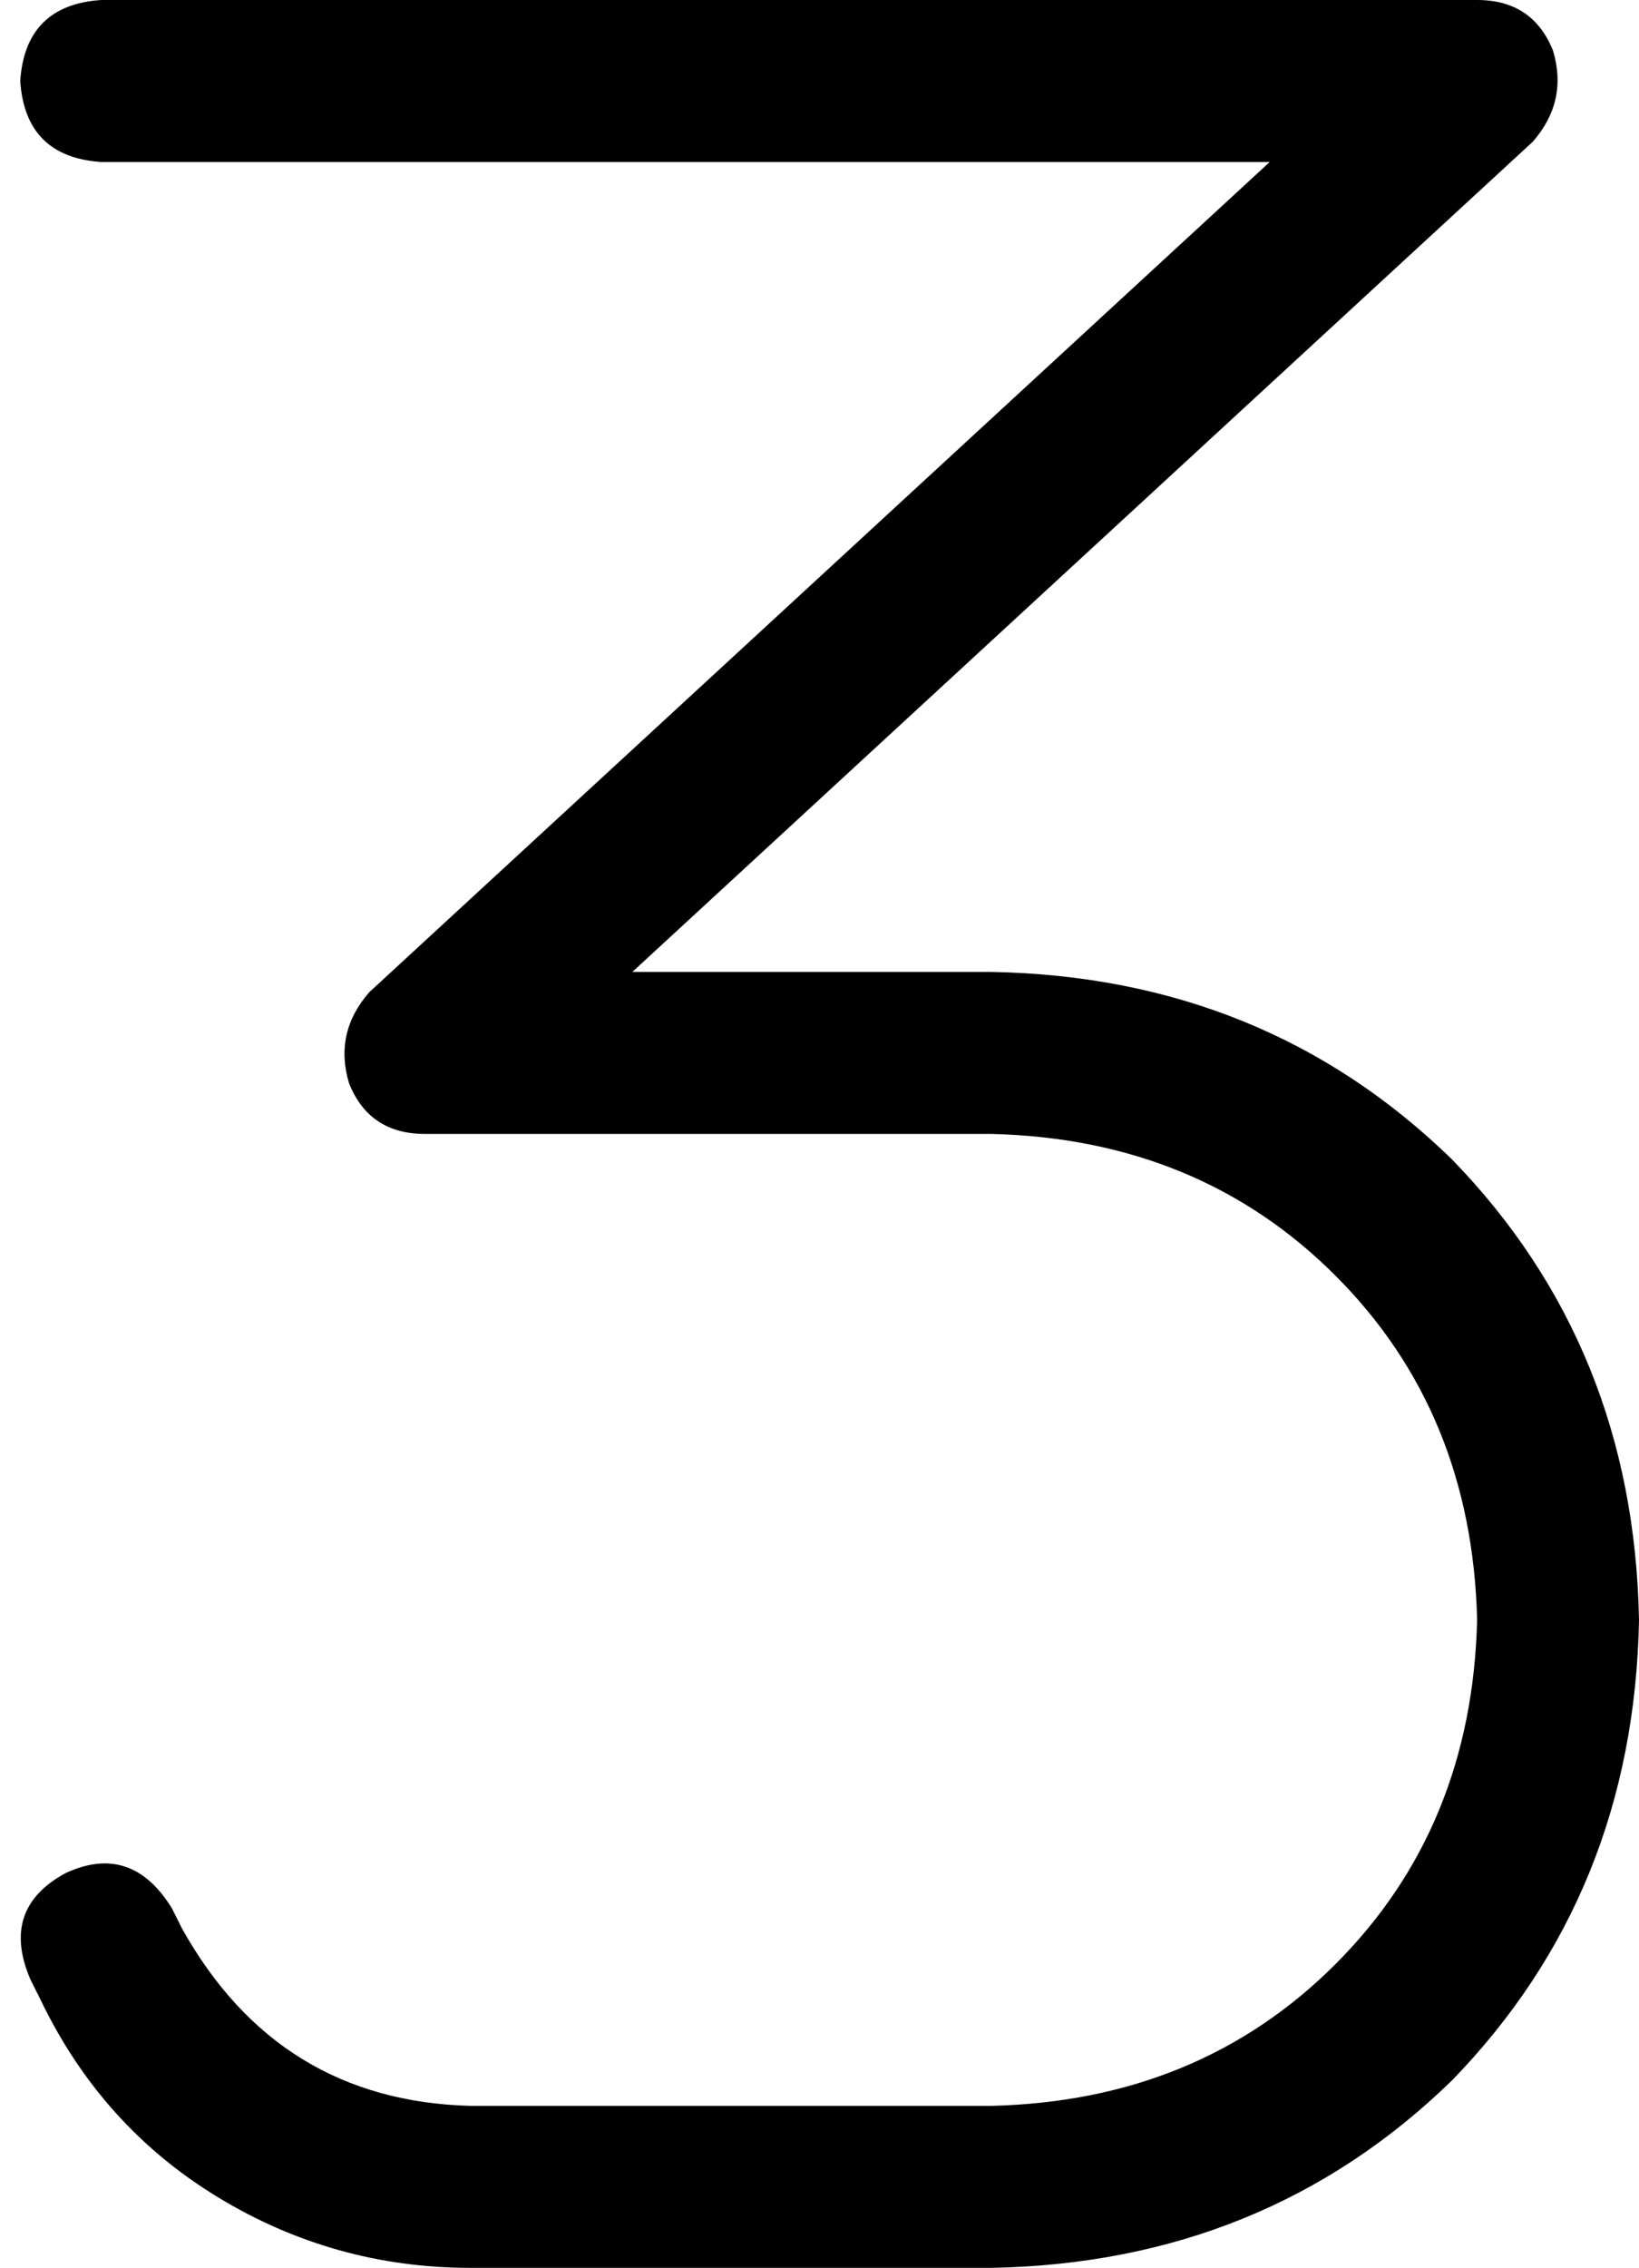 <svg xmlns="http://www.w3.org/2000/svg" viewBox="0 0 324 448">
    <path d="M 4 16 Q 5 1 20 0 L 292 0 Q 303 0 307 10 Q 310 20 303 28 L 125 192 L 196 192 Q 250 193 287 229 Q 323 266 324 320 Q 323 374 287 411 Q 250 447 196 448 L 93 448 Q 66 448 43 434 Q 20 420 8 395 L 6 391 Q 0 377 13 370 Q 26 364 34 377 L 36 381 Q 55 415 93 416 L 196 416 Q 237 415 264 388 Q 291 361 292 320 Q 291 279 264 252 Q 237 225 196 224 L 84 224 Q 73 224 69 214 Q 66 204 73 196 L 251 32 L 20 32 Q 5 31 4 16 L 4 16 Z"/>
</svg>
